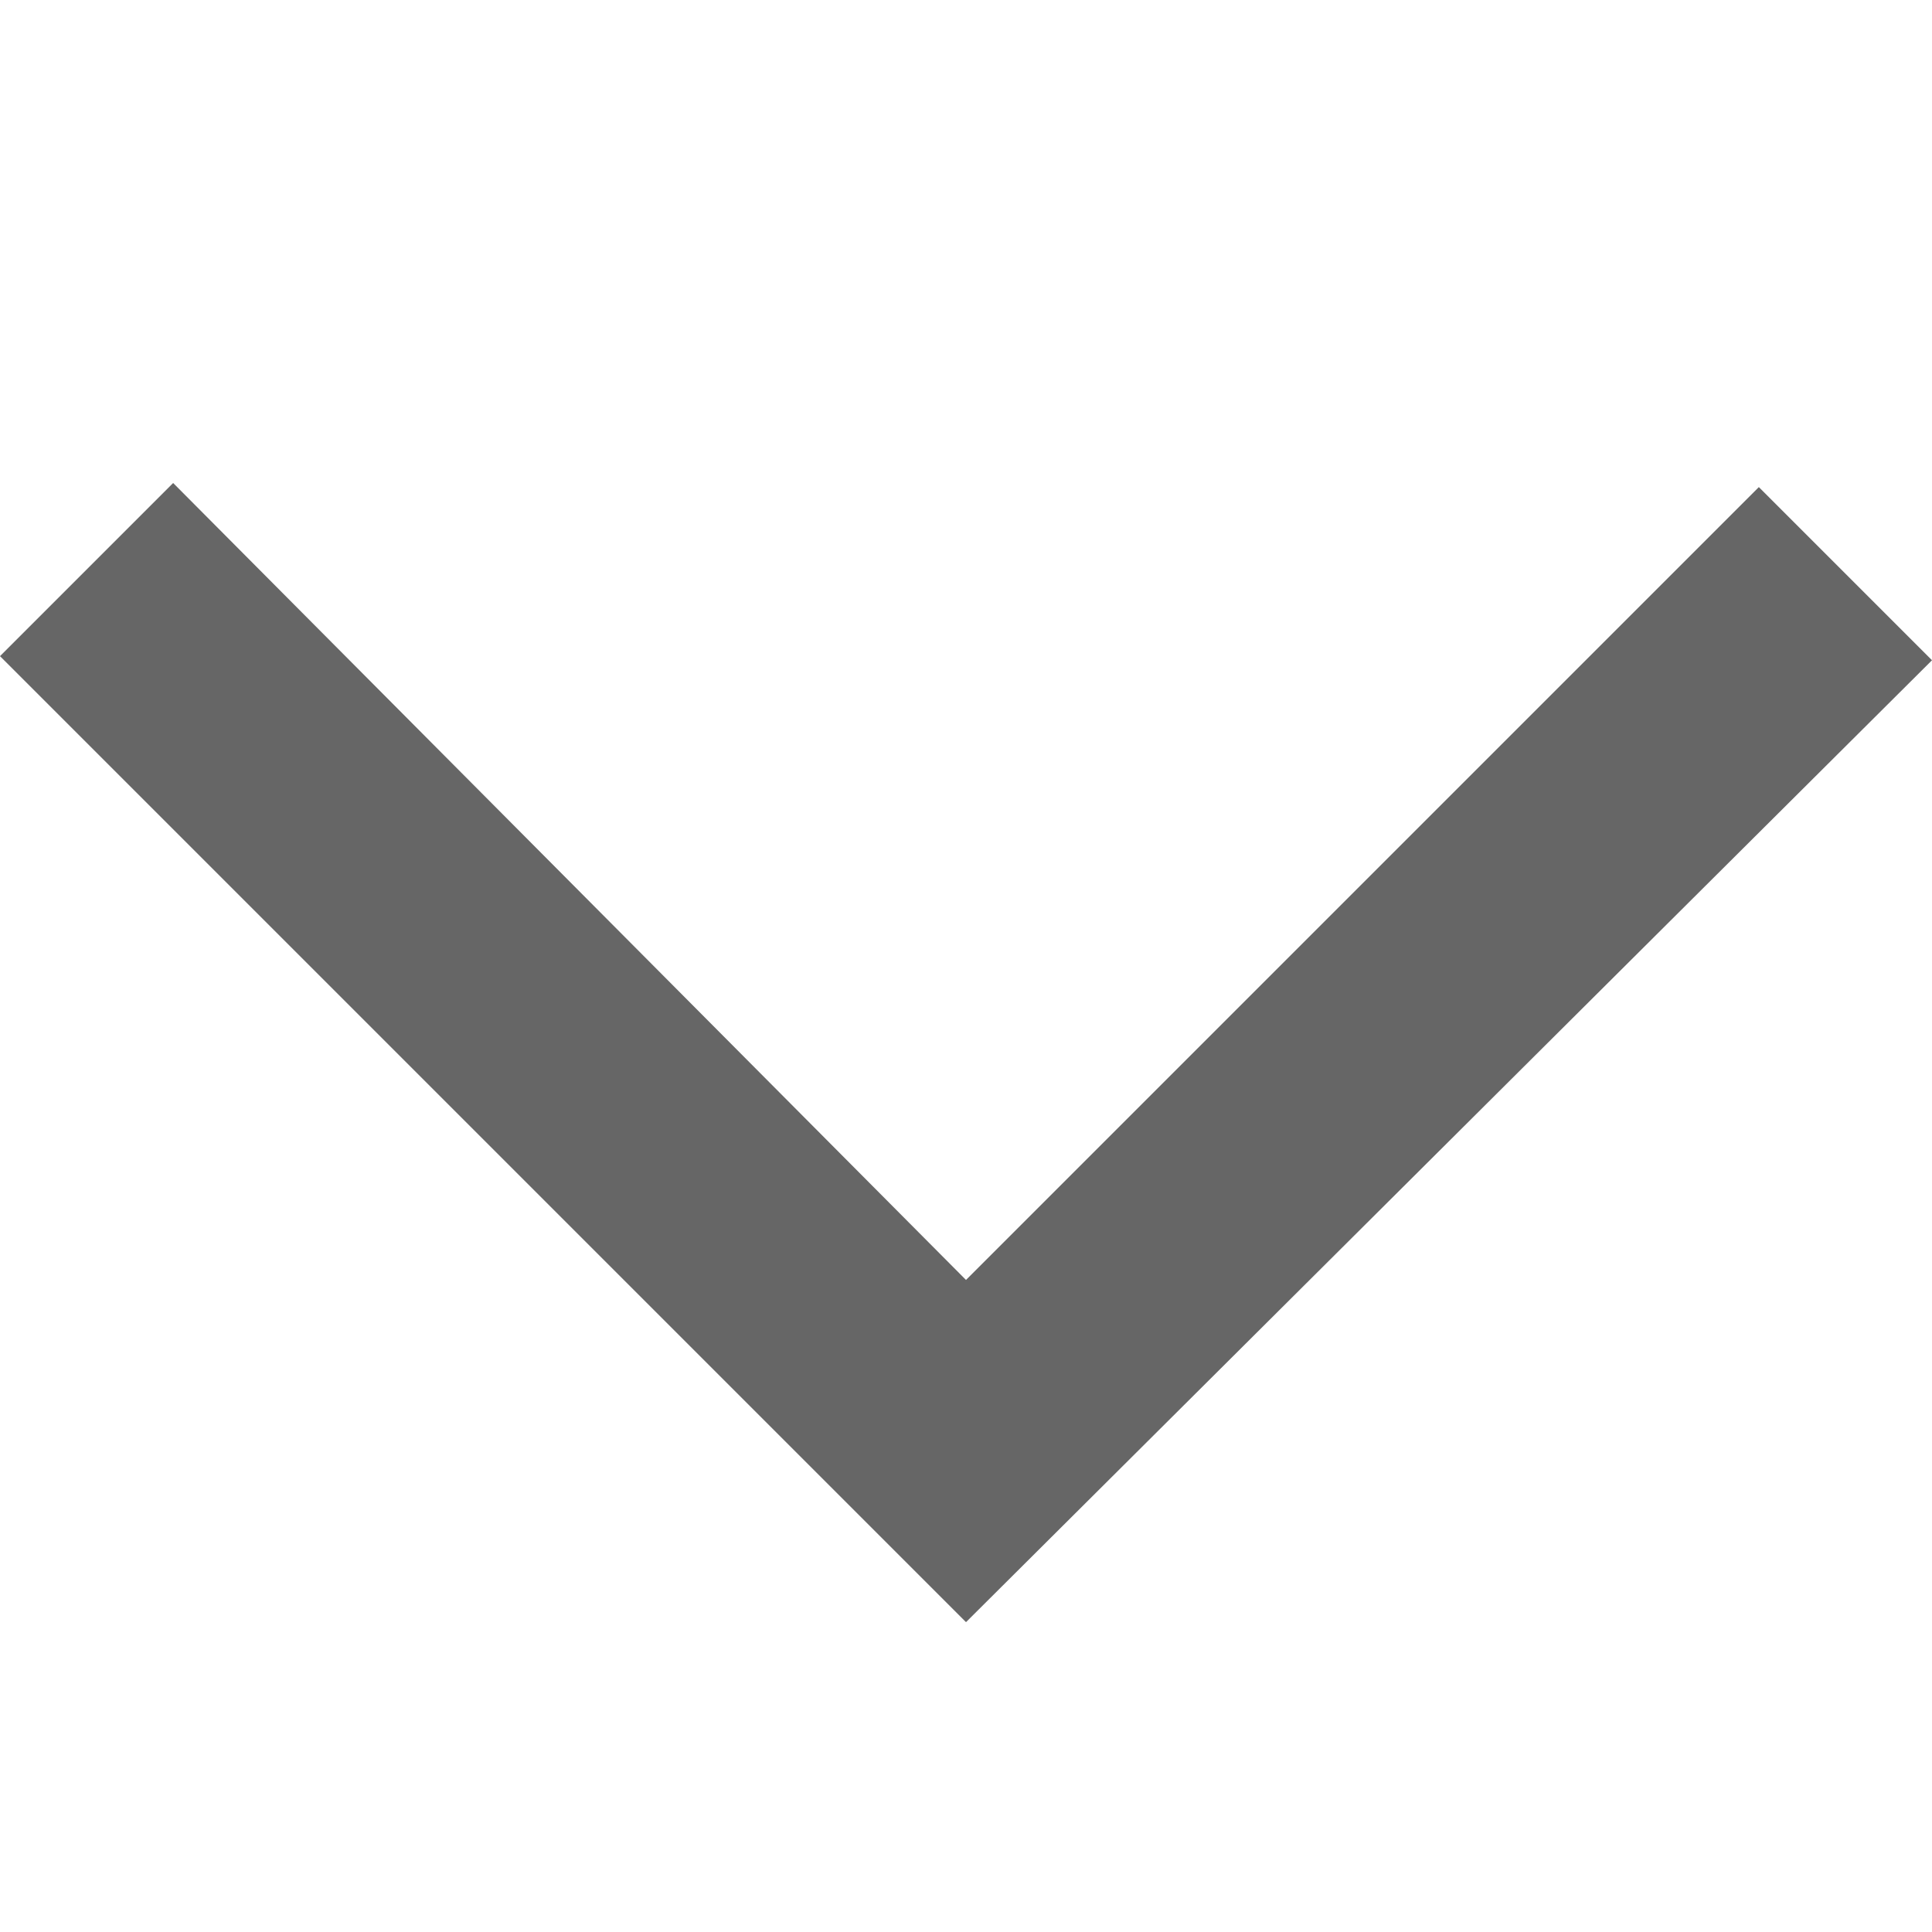 <svg xmlns="http://www.w3.org/2000/svg" width="8" height="8" viewBox="0 0 8 8">
  <g id="Group_4509" data-name="Group 4509" transform="translate(106 -221) rotate(90)">
    <rect id="Rectangle_1467" data-name="Rectangle 1467" width="8" height="8" transform="translate(221 98)" fill="none"/>
    <path id="expand_more_FILL0_wght400_GRAD0_opsz48" d="M16,21.317l-4-4,.717-.717L16,19.9l3.283-3.283.717.717Z" transform="translate(206.4 118) rotate(-90)" fill="#666"/>
  </g>
</svg>
